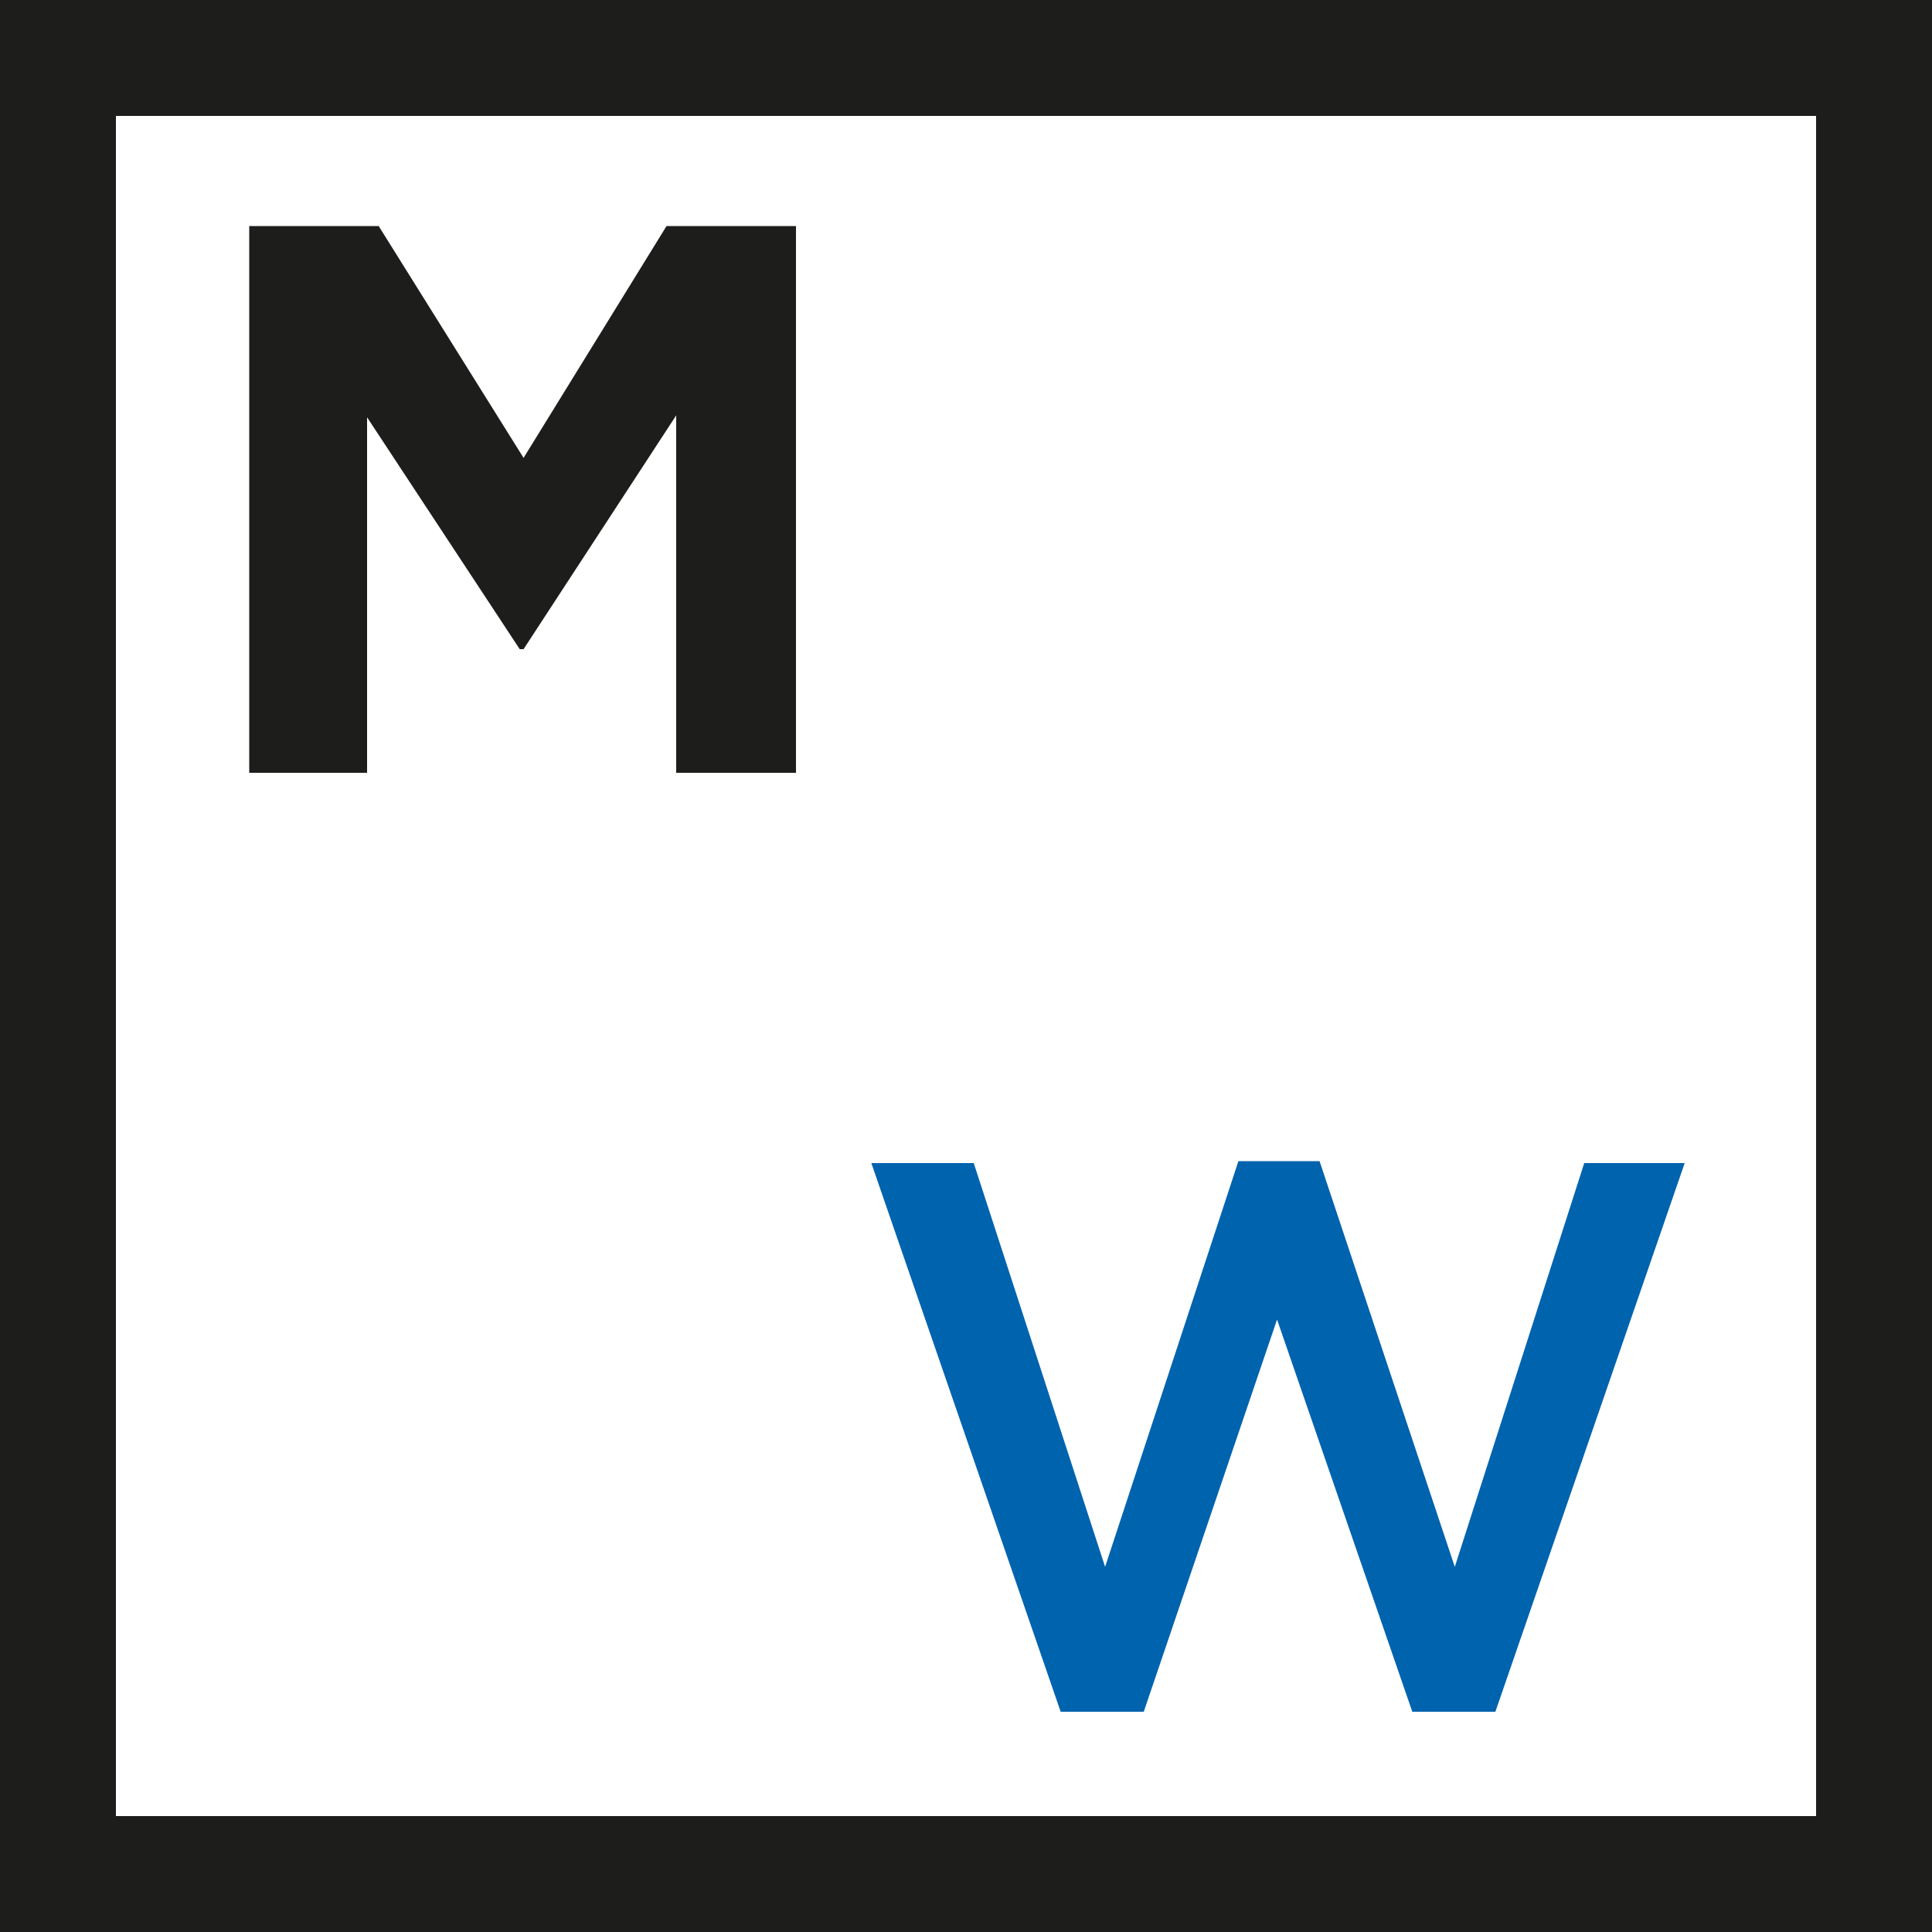 <?xml version="1.0" encoding="UTF-8" standalone="yes"?>
<svg version="1.2" baseProfile="tiny-ps" viewBox="0 0 100 100" xml:space="preserve" xmlns="http://www.w3.org/2000/svg">
  <title>bimi-svg-tiny-12-ps</title>
  <g>
    <g>
      <polygon fill="#0063AE" points="45.1,60.2 50.4,60.2 57.2,81.1 64.1,60.1 68.3,60.1 75.3,81.1 82,60.2 87.2,60.2 77.4,88.6     73.1,88.6 66.1,68.3 59.2,88.6 54.9,88.6   "/>
    </g>
    <polygon fill="#1D1D1B" points="27.1,23.7 19.6,11.7 12.9,11.7 12.9,40 19,40 19,21.6 26.9,33.6 27.1,33.6 35,21.5 35,40 41.2,40    41.2,11.7 34.5,11.7  "/>
    <path fill-rule="evenodd" fill="#1D1D1B" d="M0,0v29.9v40.3V100h100V70.1V29.9V0H0z M94,70.1L94,70.1L94,94H6V70.1h0V29.9h0V6H94   v23.9h0V70.1z"/>
  </g>
</svg>